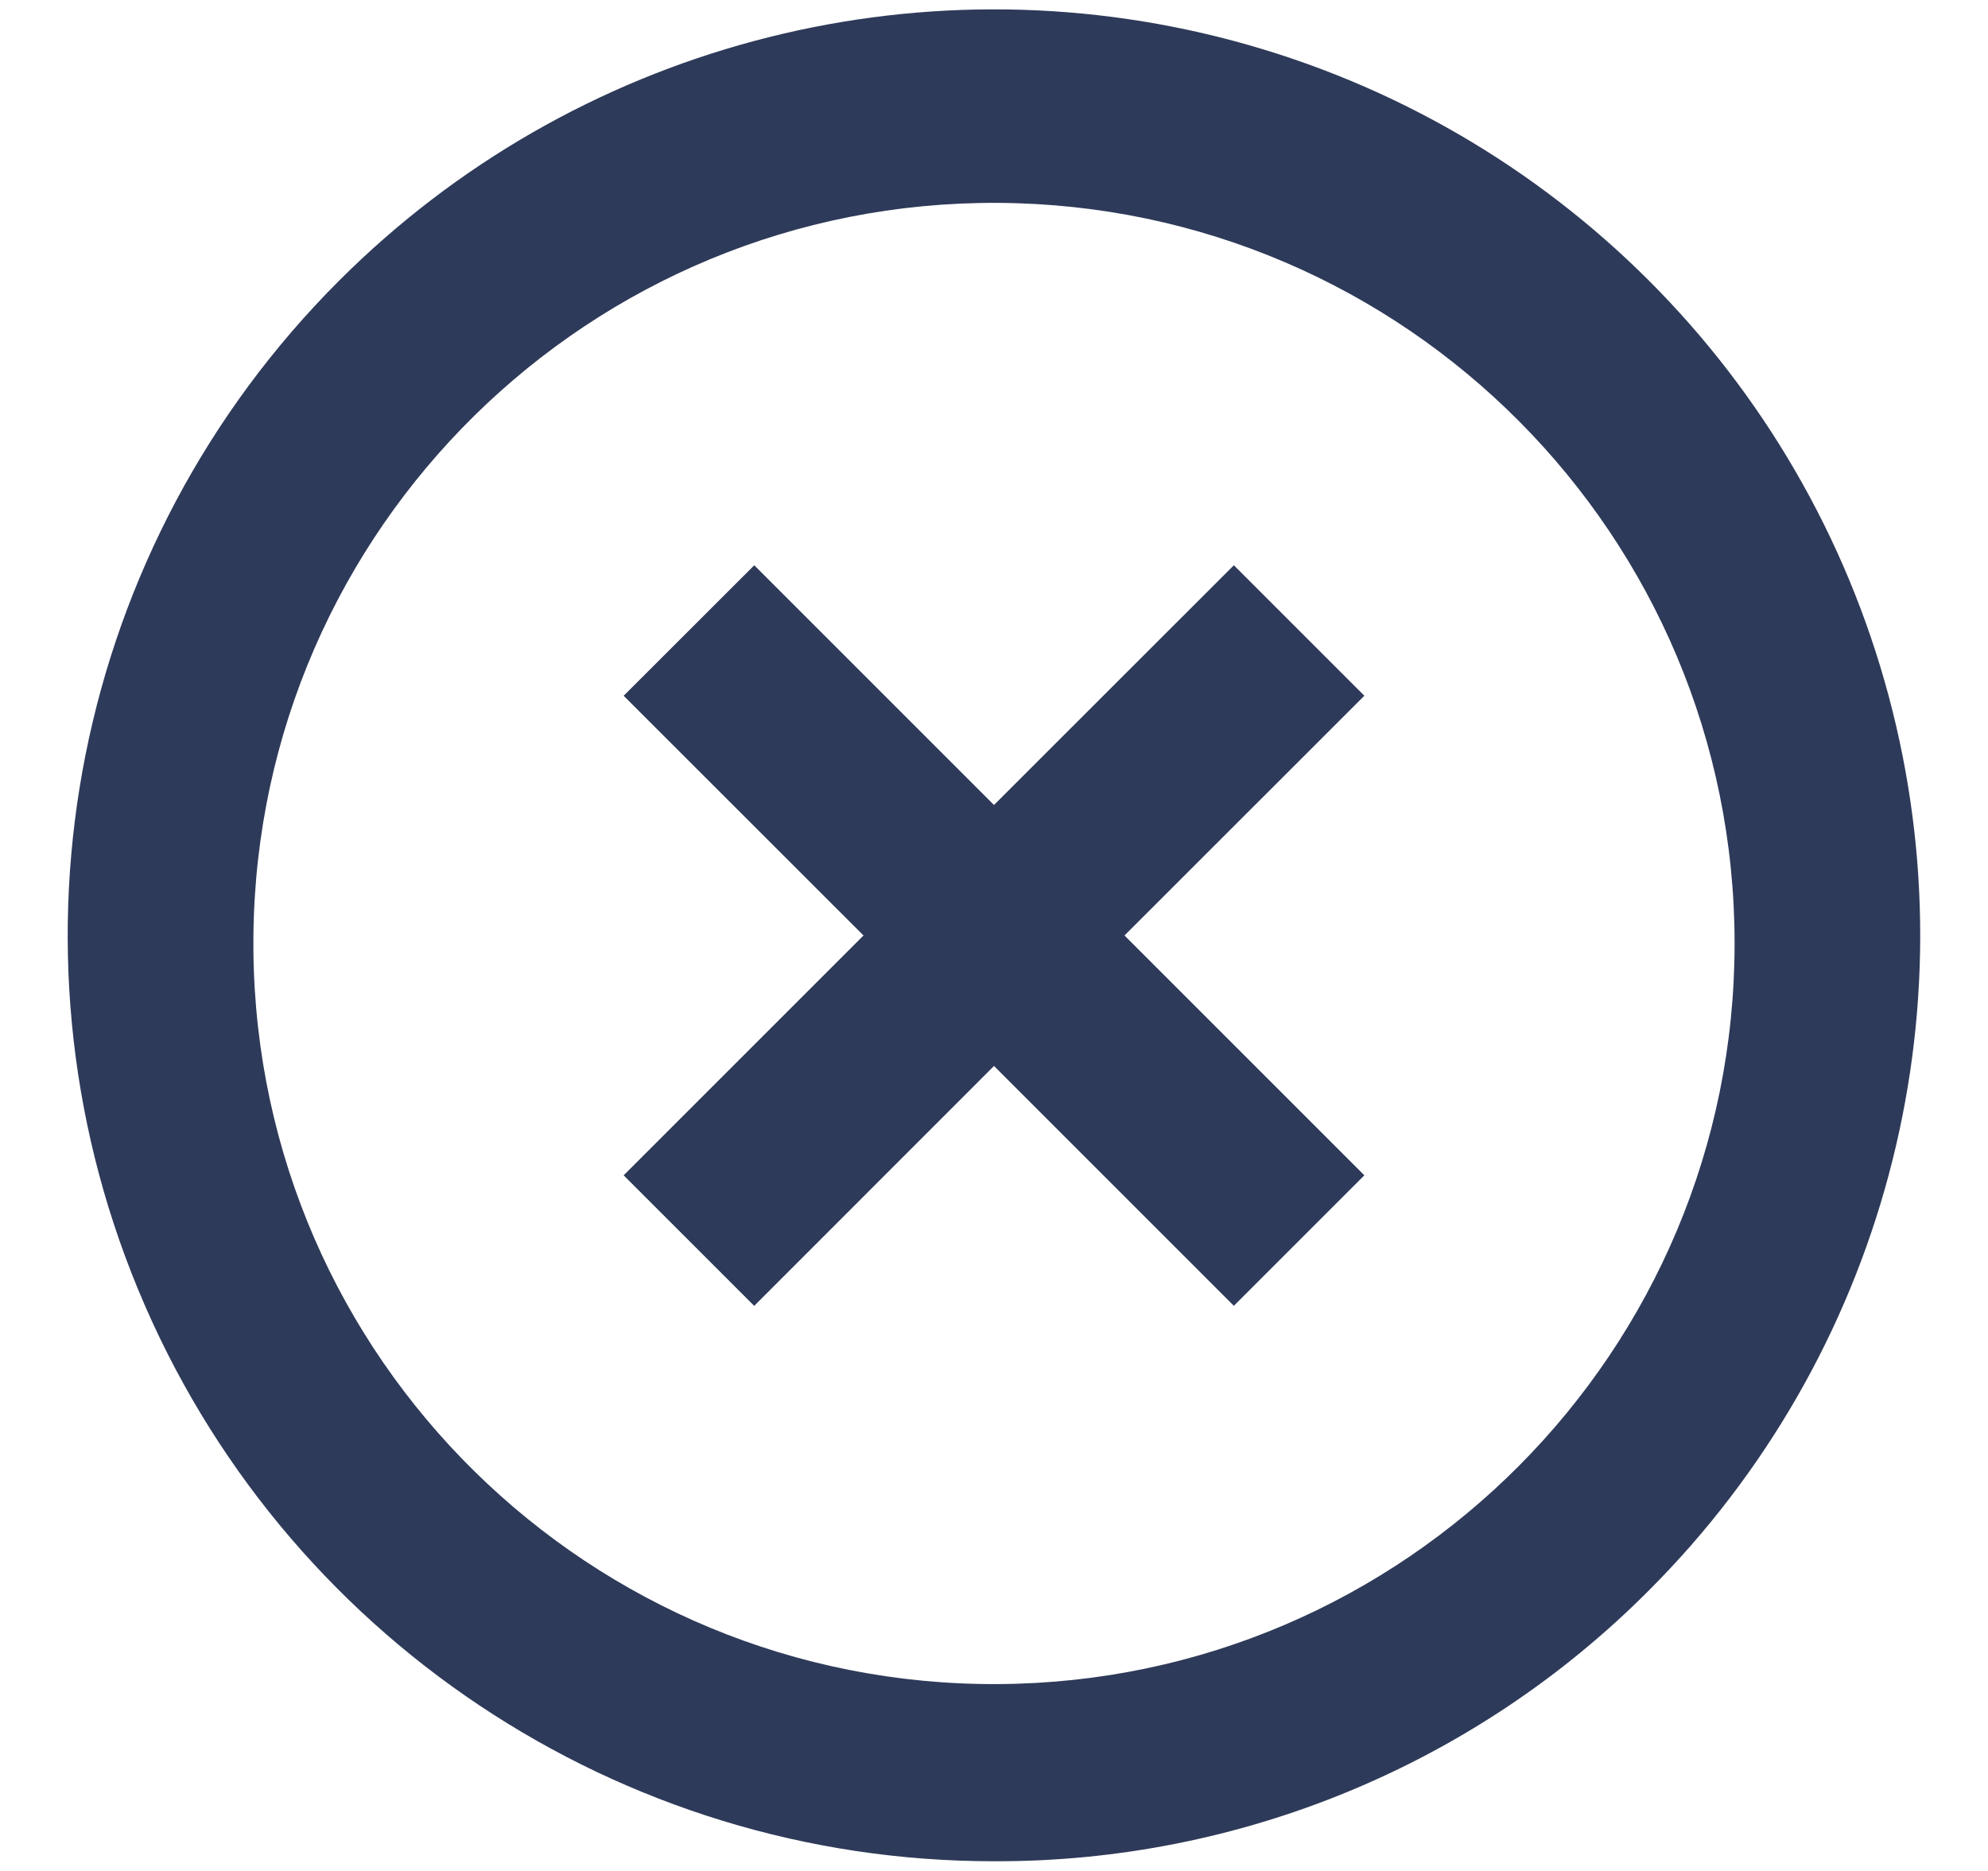 <svg width="17" height="16" viewBox="0 0 17 16" fill="none" xmlns="http://www.w3.org/2000/svg">
<path d="M8.5 15.917C5.297 15.919 2.408 13.99 1.182 11.03C-0.044 8.071 0.634 4.664 2.9 2.4C4.901 0.399 7.817 -0.382 10.55 0.35C13.283 1.082 15.418 3.217 16.15 5.95C16.883 8.683 16.101 11.6 14.1 13.601C12.618 15.09 10.601 15.924 8.5 15.917ZM2.167 8.136C2.204 11.621 5.049 14.42 8.534 14.402C12.018 14.383 14.833 11.553 14.833 8.068C14.833 4.584 12.018 1.754 8.534 1.735C5.049 1.716 2.204 4.516 2.167 8V8.136ZM6.449 11.167L5.333 10.051L7.384 8L5.333 5.95L6.45 4.834L8.5 6.884L10.551 4.834L11.667 5.95L9.616 8L11.667 10.051L10.551 11.167L8.5 9.116L6.45 11.167H6.449Z" fill="#2E3A59"/>
</svg>
